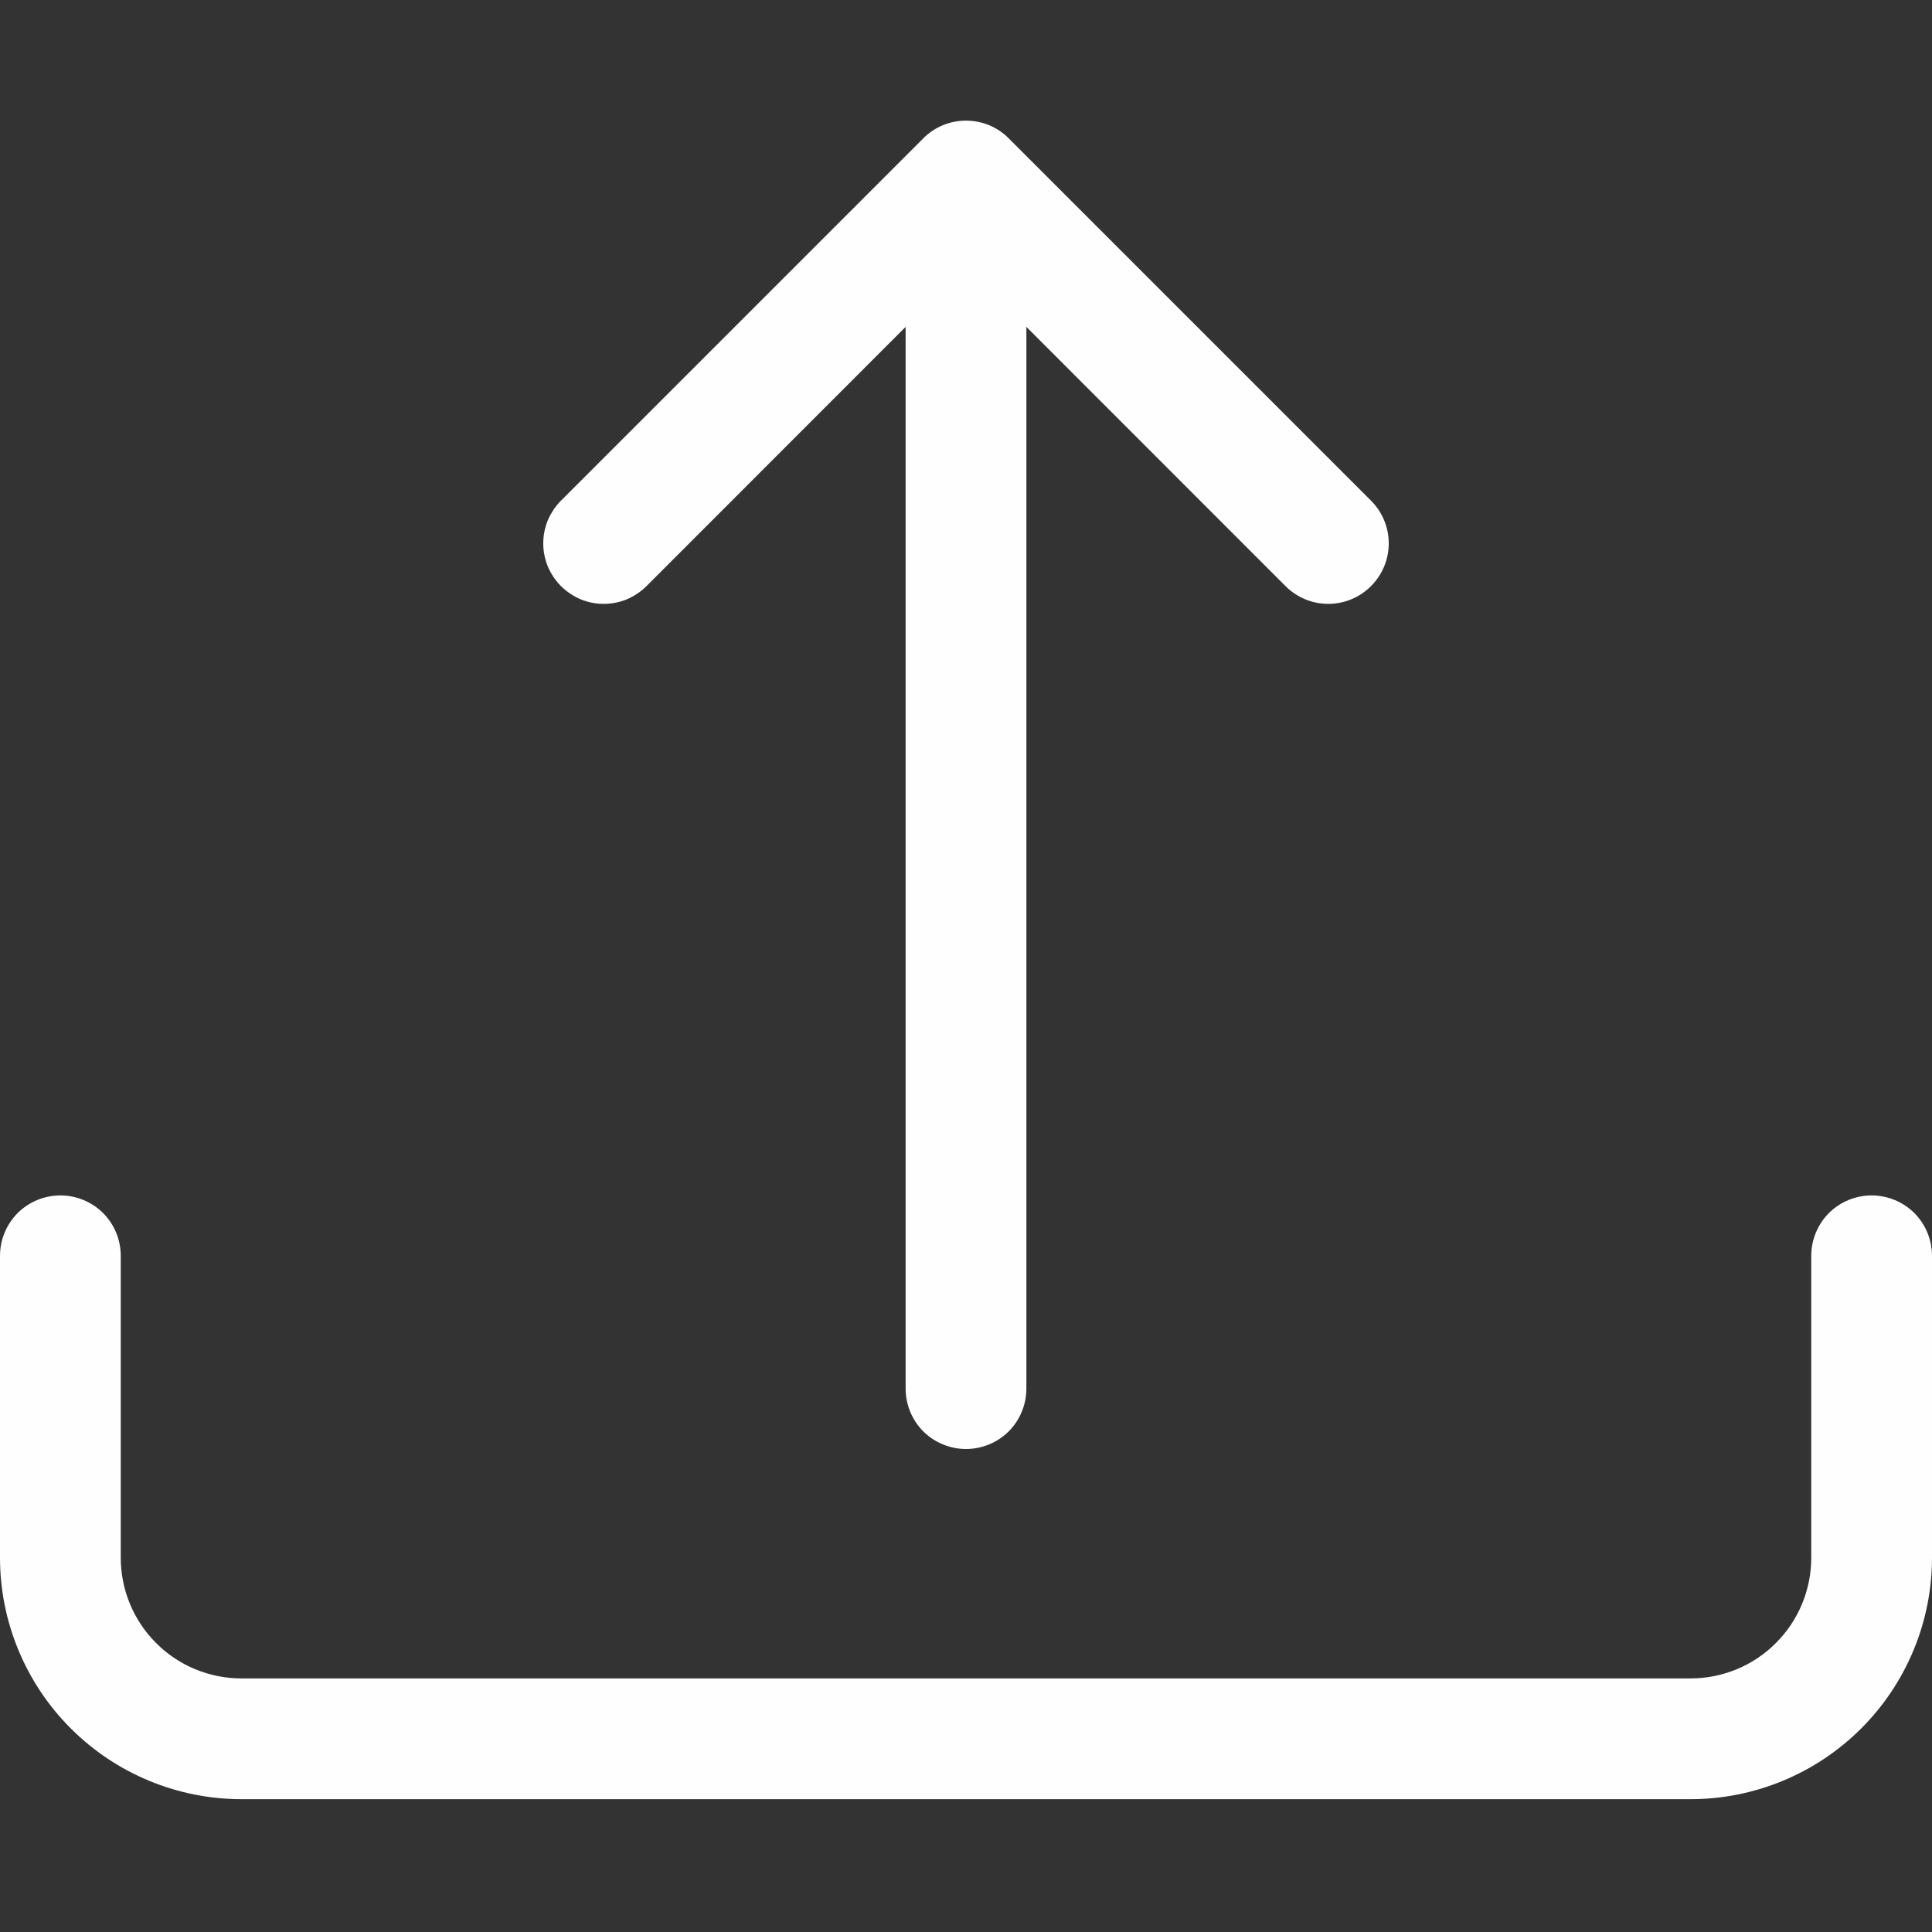 <svg width="16" height="16" viewBox="0 0 16 16" fill="none" xmlns="http://www.w3.org/2000/svg">
<rect x="0" y="0" width="16" height="16" fill="#333333" stroke="none"/>
<path d="M0.5 9.9C0.633 9.9 0.76 9.953 0.854 10.046C0.947 10.14 1 10.267 1 10.4V12.9C1 13.165 1.105 13.42 1.293 13.607C1.48 13.795 1.735 13.9 2 13.9H14C14.265 13.9 14.52 13.795 14.707 13.607C14.895 13.42 15 13.165 15 12.9V10.4C15 10.267 15.053 10.14 15.146 10.046C15.24 9.953 15.367 9.9 15.5 9.9C15.633 9.9 15.76 9.953 15.854 10.046C15.947 10.14 16 10.267 16 10.4V12.9C16 13.43 15.789 13.939 15.414 14.314C15.039 14.689 14.53 14.9 14 14.9H2C1.47 14.9 0.961 14.689 0.586 14.314C0.211 13.939 0 13.43 0 12.9V10.4C0 10.267 0.053 10.14 0.146 10.046C0.24 9.953 0.367 9.9 0.5 9.9Z" fill="#FEFEFE"/>
<path d="M7.646 1.146C7.692 1.099 7.748 1.062 7.808 1.037C7.869 1.012 7.934 0.999 8 0.999C8.066 0.999 8.131 1.012 8.192 1.037C8.252 1.062 8.308 1.099 8.354 1.146L11.354 4.146C11.448 4.24 11.501 4.367 11.501 4.5C11.501 4.633 11.448 4.76 11.354 4.854C11.26 4.948 11.133 5.001 11 5.001C10.867 5.001 10.74 4.948 10.646 4.854L8.5 2.707V11.5C8.5 11.633 8.447 11.76 8.354 11.854C8.26 11.947 8.133 12 8 12C7.867 12 7.74 11.947 7.646 11.854C7.553 11.76 7.5 11.633 7.5 11.5V2.707L5.354 4.854C5.308 4.9 5.252 4.937 5.192 4.963C5.131 4.988 5.066 5.001 5 5.001C4.934 5.001 4.869 4.988 4.808 4.963C4.748 4.937 4.692 4.9 4.646 4.854C4.6 4.808 4.563 4.752 4.537 4.692C4.512 4.631 4.499 4.566 4.499 4.5C4.499 4.434 4.512 4.369 4.537 4.308C4.563 4.248 4.6 4.192 4.646 4.146L7.646 1.146Z" fill="#FEFEFE"/>
</svg>
